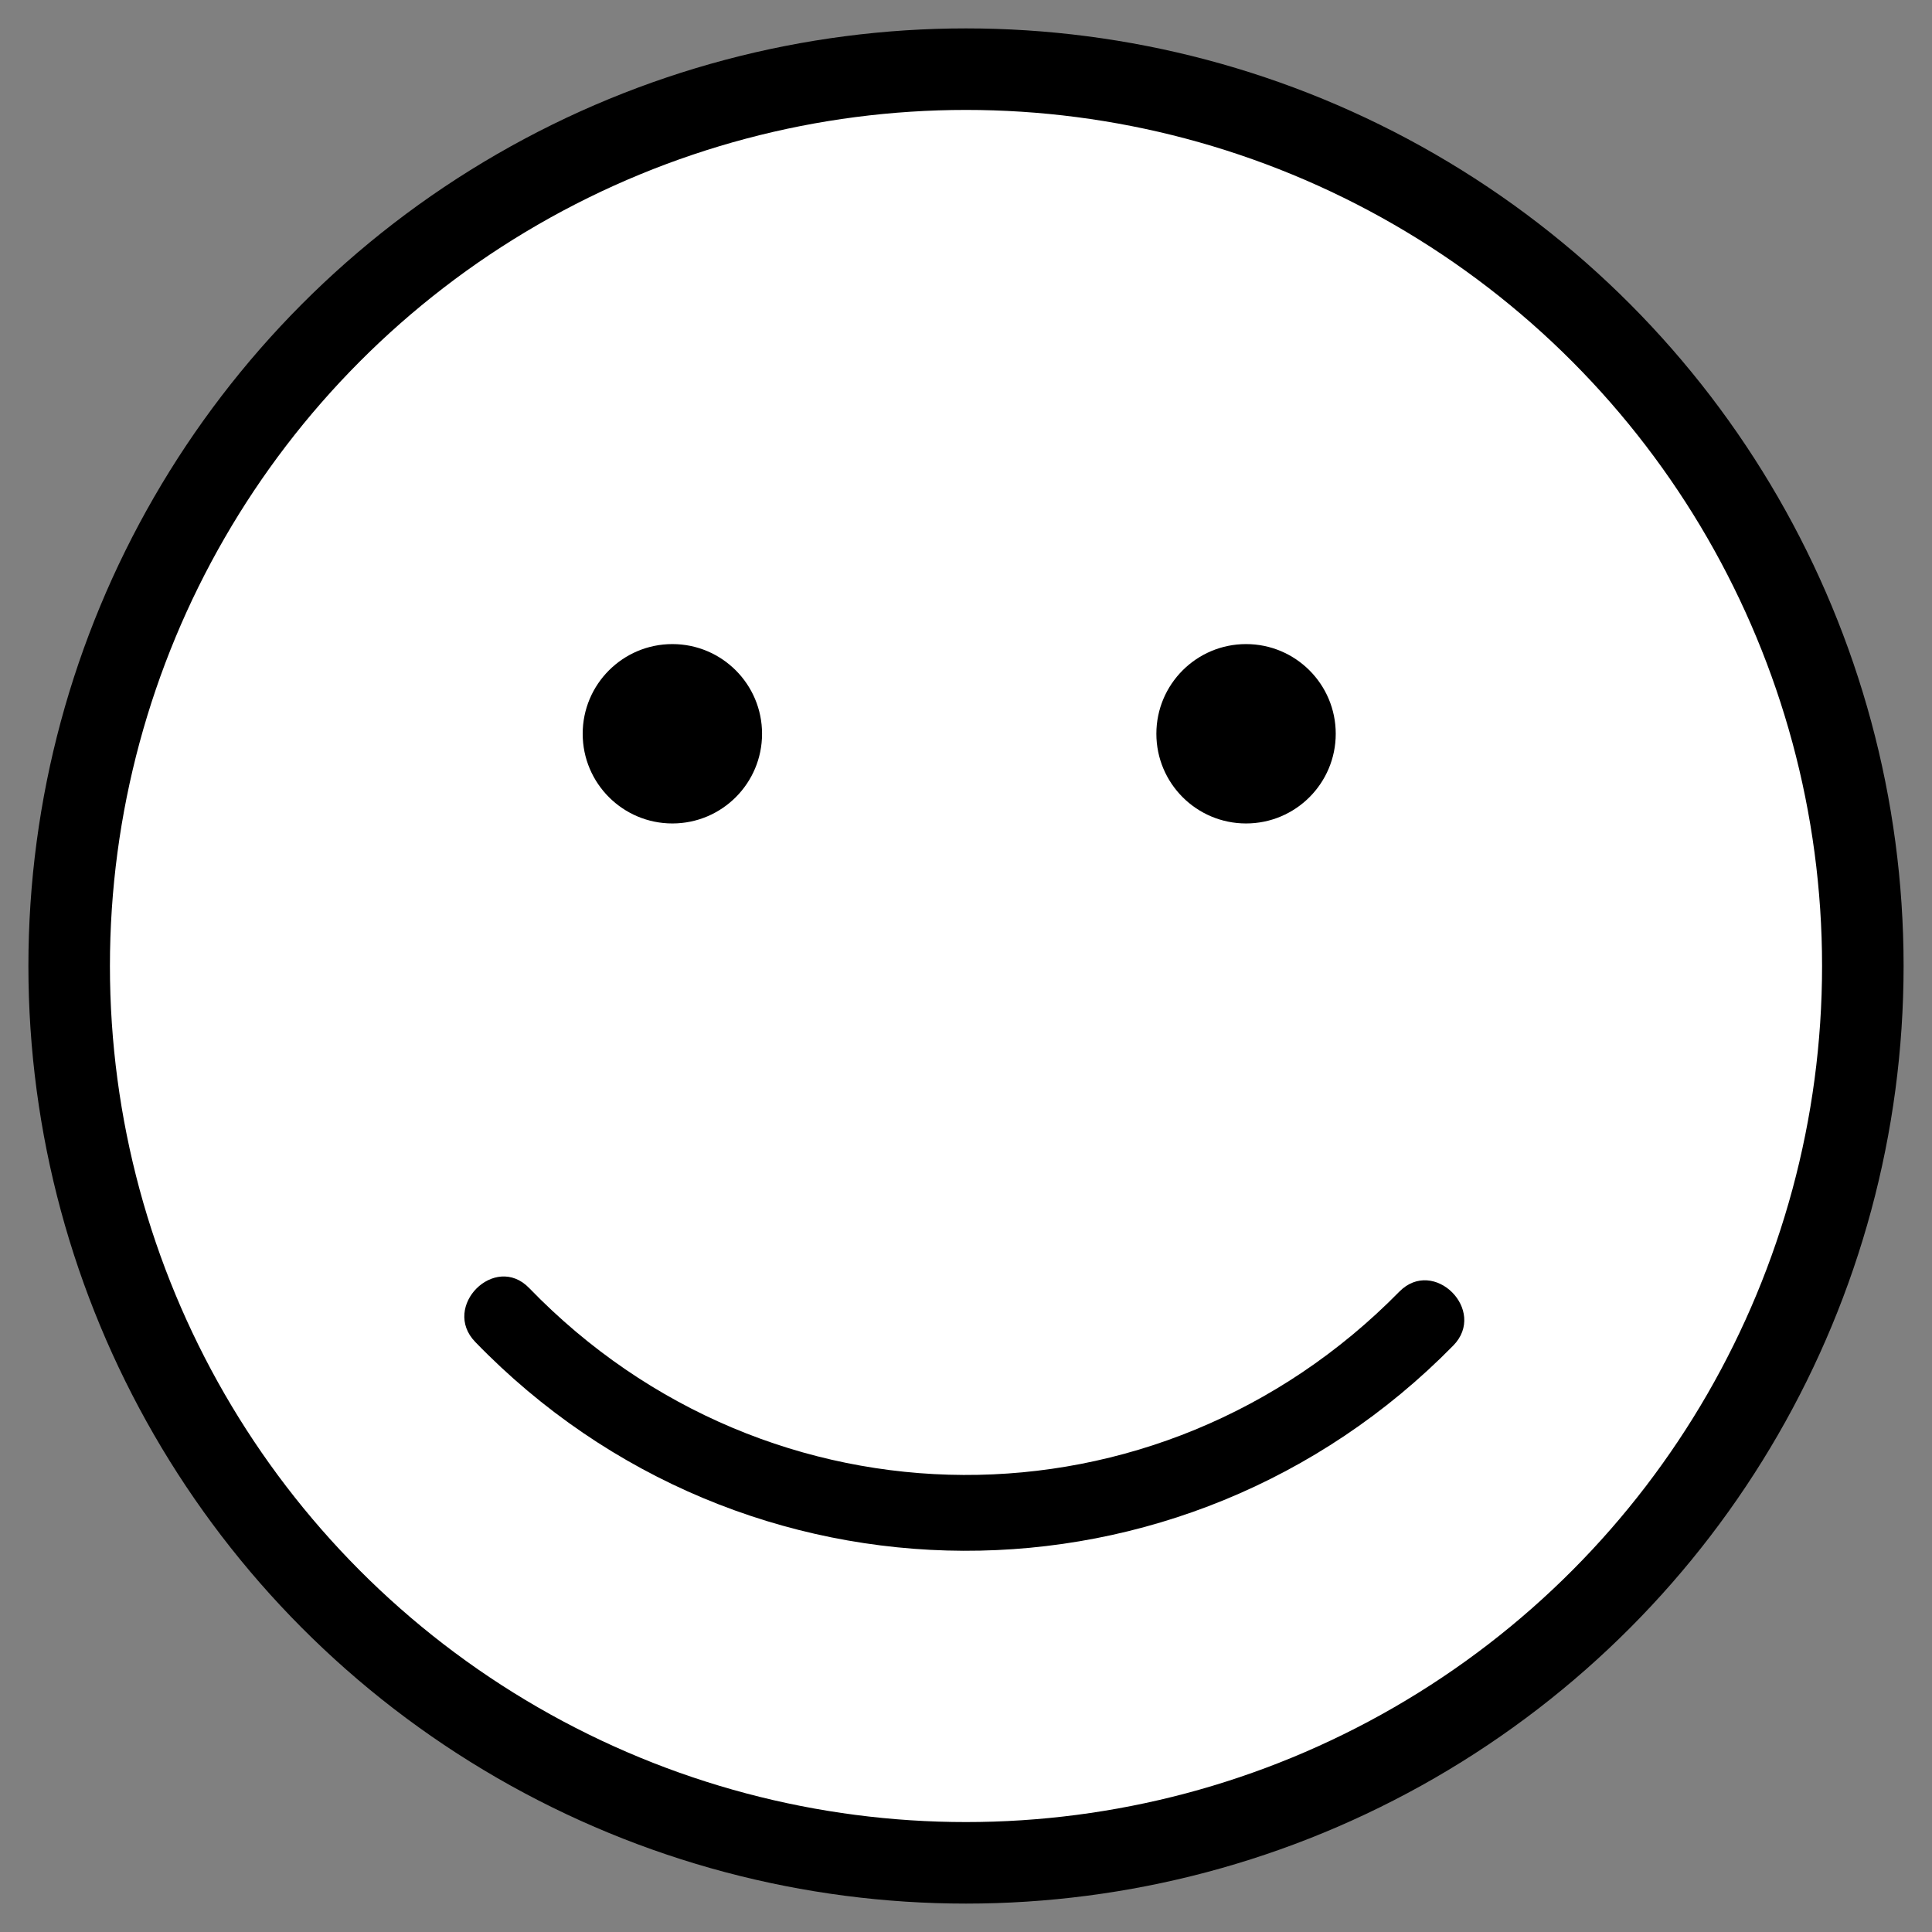 <?xml version="1.0" encoding="iso-8859-1"?>
<!-- Generator: Adobe Illustrator 19.0.0, SVG Export Plug-In . SVG Version: 6.00 Build 0)  -->
<svg version="1.1" id="Layer_1" xmlns="http://www.w3.org/2000/svg" xmlns:xlink="http://www.w3.org/1999/xlink" x="0px" y="0px"
	 viewBox="0 0 473.935 473.935" style="enable-background:new 0 0 473.935 473.935;" xml:space="preserve">
<rect x="0" y="0" width="473.935" height="473.935" fill="#808080" stroke="none"/>
<circle stroke="black" stroke-width="20" style="fill:white" cx="236.967" cy="236.967" r="220"/>
<g>
	<circle style="fill:black;" cx="164.938" cy="180" r="22"/>
	<circle style="fill:black;" cx="305.667" cy="180" r="22"/>
	<path style="fill:black;" d="M343.257,316.862c-59.281,60.329-154.663,59.854-213.45-0.898
		c-8.4-8.685-21.616,4.561-13.227,13.227c65.769,67.97,173.645,68.34,239.905,0.898
		C364.944,321.479,351.721,308.245,343.257,316.862L343.257,316.862z"/>
</g>
<g>
</g>
<g>
</g>
<g>
</g>
<g>
</g>
<g>
</g>
<g>
</g>
<g>
</g>
<g>
</g>
<g>
</g>
<g>
</g>
<g>
</g>
<g>
</g>
<g>
</g>
<g>
</g>
<g>
</g>
</svg>
